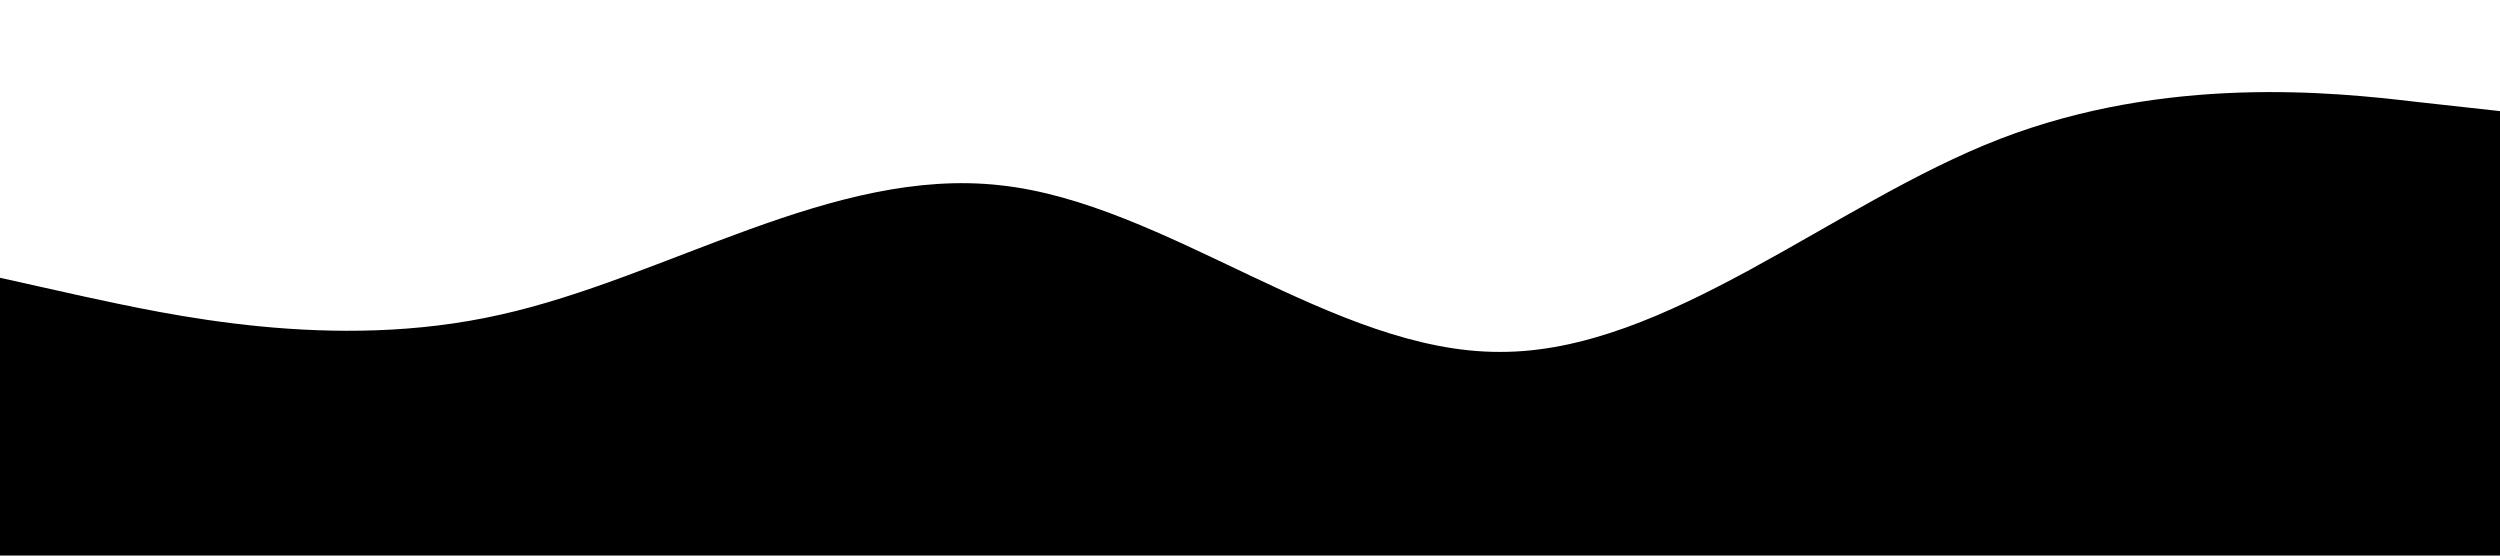 <!-- <svg xmlns="http://www.w3.org/2000/svg" viewBox="0 0 1440 320"><path fill="#311169" fill-opacity="1" d="M0,96L48,133.3C96,171,192,245,288,261.3C384,277,480,235,576,197.3C672,160,768,128,864,117.3C960,107,1056,117,1152,106.7C1248,96,1344,64,1392,48L1440,32L1440,320L1392,320C1344,320,1248,320,1152,320C1056,320,960,320,864,320C768,320,672,320,576,320C480,320,384,320,288,320C192,320,96,320,48,320L0,320Z"></path></svg> -->
<svg xmlns="http://www.w3.org/2000/svg" viewBox="0 0 1440 320"><path fill="#000" fill-opacity="1" d="M0,160L48,170.7C96,181,192,203,288,181.3C384,160,480,96,576,106.7C672,117,768,203,864,202.7C960,203,1056,117,1152,80C1248,43,1344,53,1392,58.7L1440,64L1440,320L1392,320C1344,320,1248,320,1152,320C1056,320,960,320,864,320C768,320,672,320,576,320C480,320,384,320,288,320C192,320,96,320,48,320L0,320Z"></path></svg>